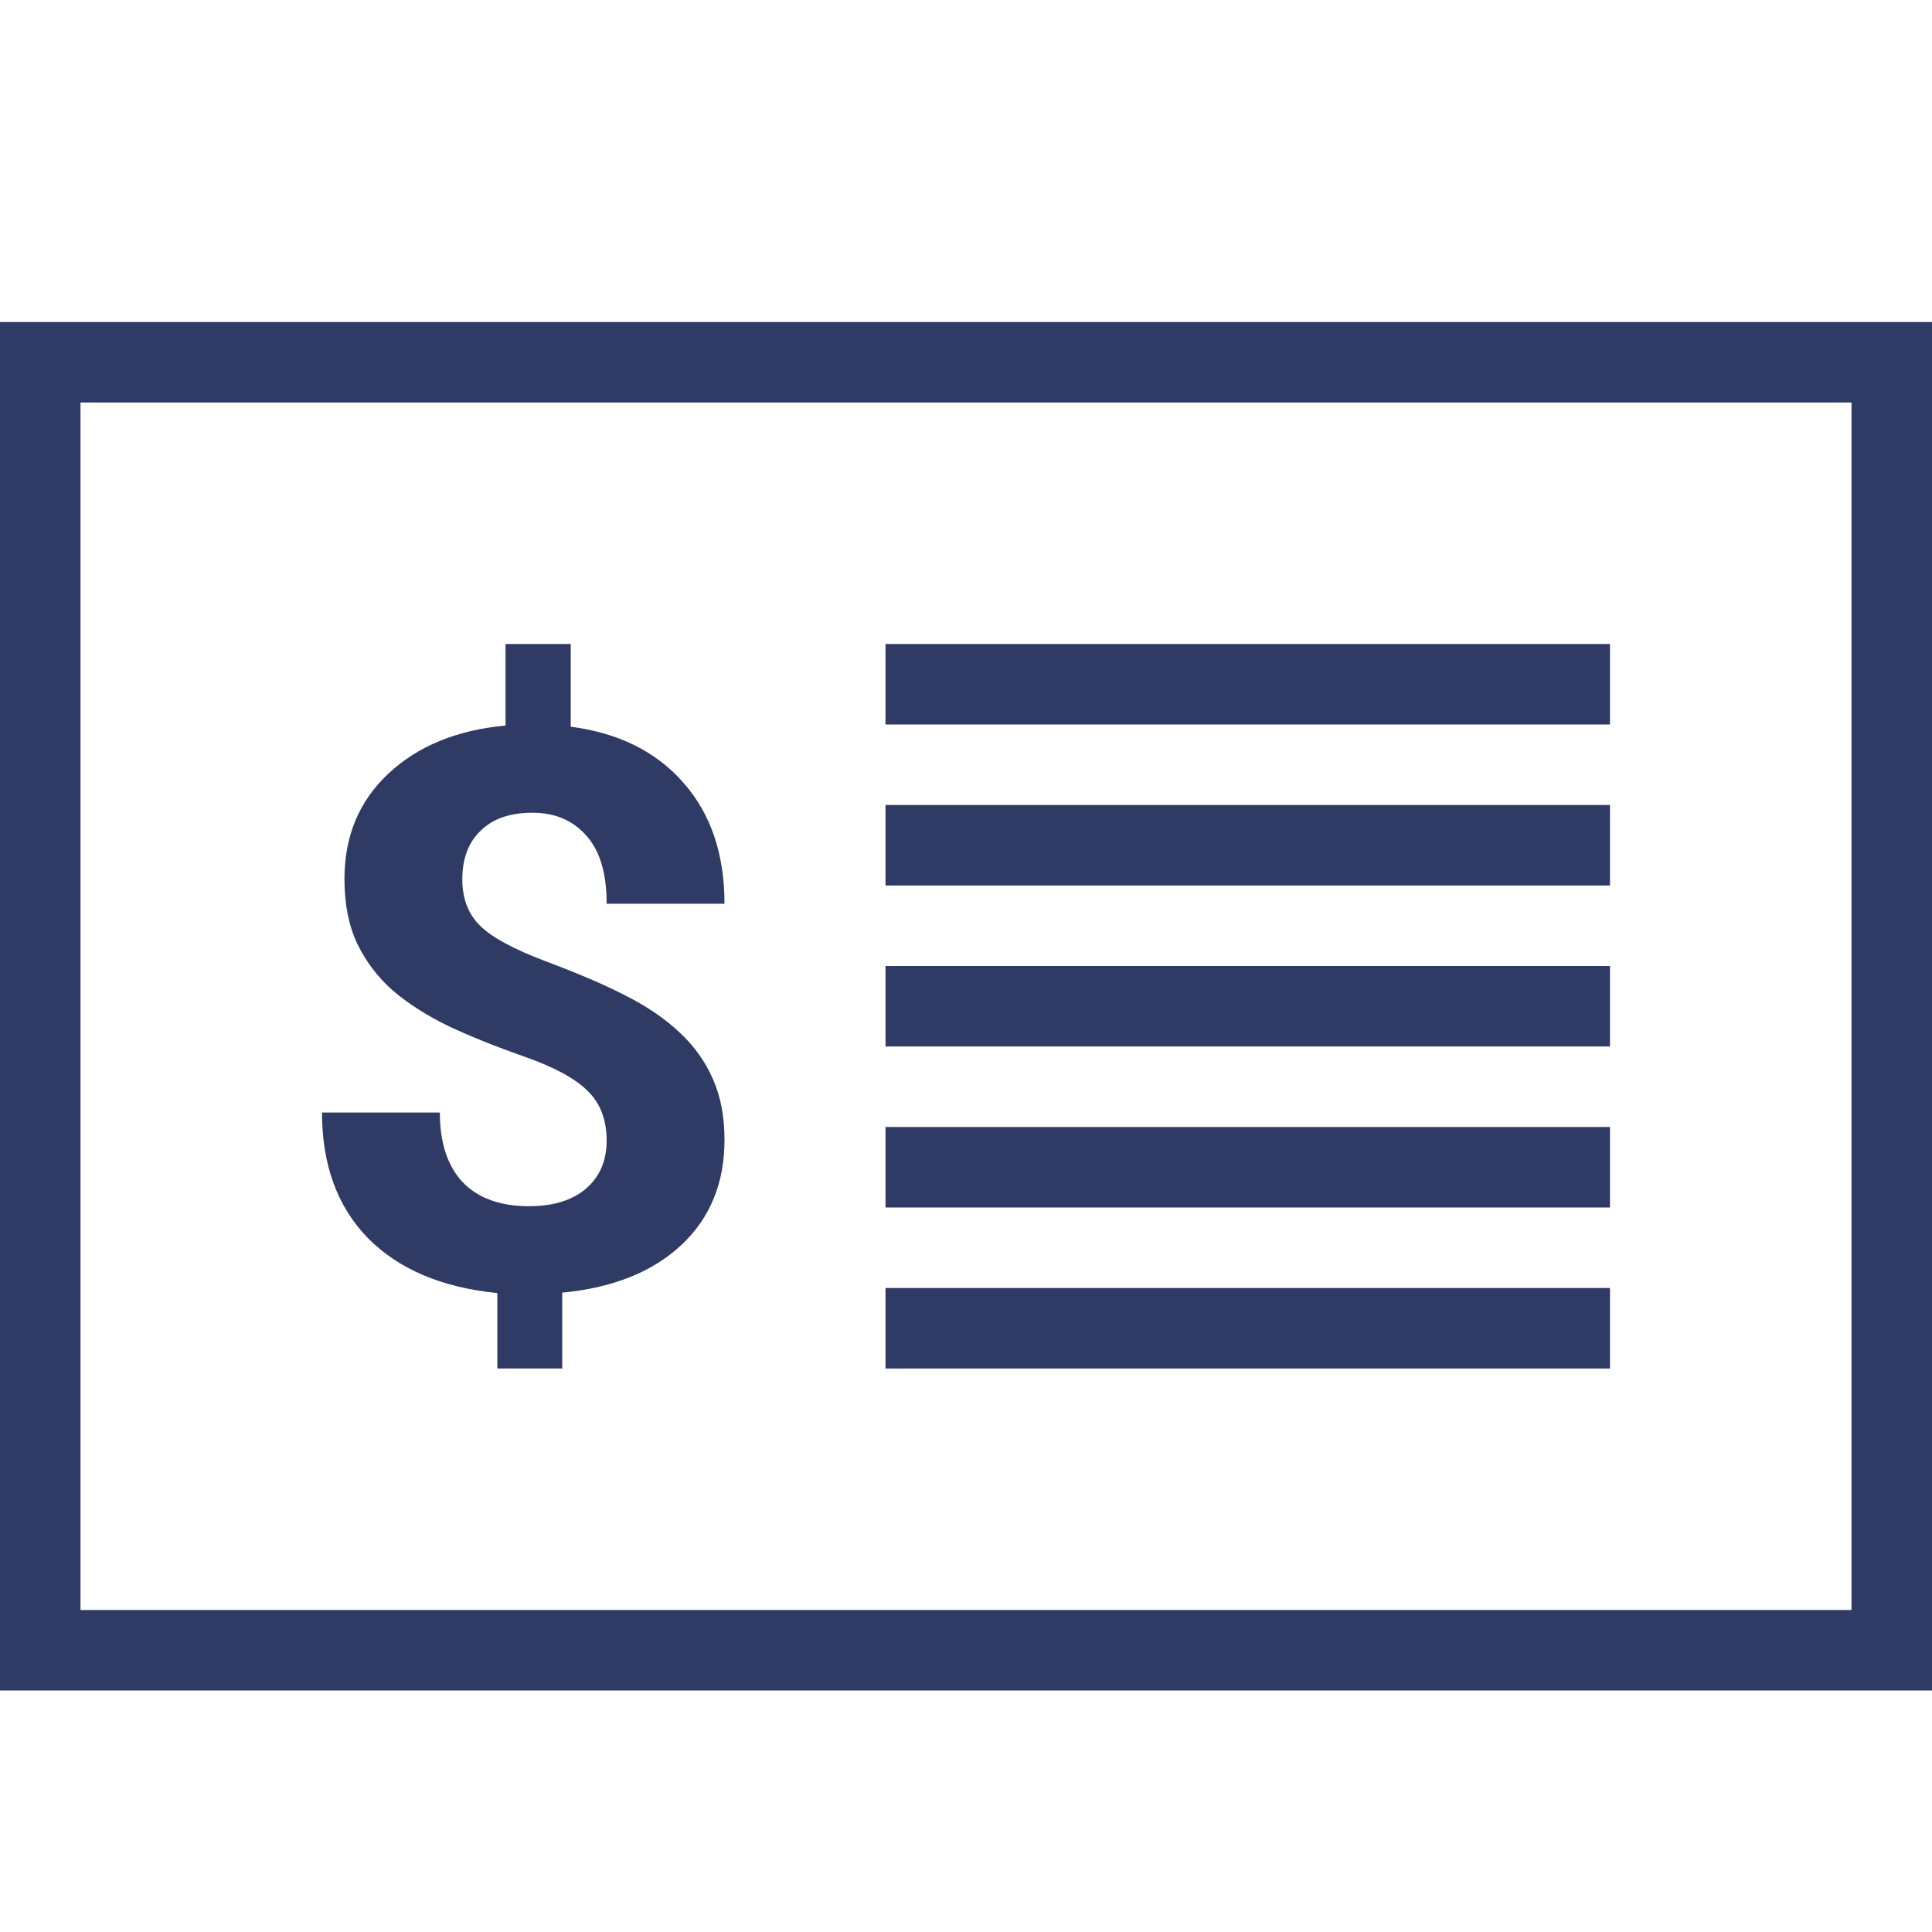<svg width="24" height="24" viewBox="0 0 24 24" fill="none" xmlns="http://www.w3.org/2000/svg">
<path d="M0.5 0.5H23.5V12.278V16.5H17.5H0.5V0.5Z" transform="translate(0 4)" stroke="#2F3B65"/>
<path d="M3.536 6.17C3.536 5.912 3.458 5.707 3.303 5.555C3.151 5.401 2.891 5.259 2.523 5.129C2.155 5 1.837 4.872 1.57 4.746C1.304 4.617 1.074 4.47 0.881 4.306C0.692 4.139 0.544 3.943 0.436 3.719C0.331 3.495 0.279 3.229 0.279 2.92C0.279 2.386 0.461 1.95 0.826 1.609C1.19 1.268 1.675 1.069 2.28 1.013V0H3.09V1.027C3.688 1.106 4.156 1.339 4.493 1.727C4.831 2.112 5 2.612 5 3.227H3.536C3.536 2.849 3.452 2.566 3.283 2.38C3.117 2.191 2.894 2.096 2.614 2.096C2.337 2.096 2.123 2.17 1.971 2.319C1.819 2.464 1.743 2.666 1.743 2.924C1.743 3.164 1.817 3.356 1.966 3.502C2.114 3.647 2.389 3.795 2.791 3.946C3.197 4.098 3.529 4.241 3.789 4.377C4.049 4.509 4.269 4.661 4.448 4.831C4.627 4.998 4.764 5.191 4.858 5.409C4.953 5.623 5 5.874 5 6.161C5 6.697 4.821 7.132 4.463 7.467C4.105 7.801 3.612 7.998 2.984 8.058V9H2.178V8.063C1.486 7.994 0.949 7.765 0.567 7.377C0.189 6.986 0 6.467 0 5.82H1.464C1.464 6.196 1.559 6.484 1.748 6.686C1.94 6.885 2.215 6.984 2.573 6.984C2.871 6.984 3.105 6.912 3.278 6.767C3.45 6.618 3.536 6.42 3.536 6.17Z" transform="translate(4 8)" fill="#2F3B65"/>
<rect width="9" height="1" transform="translate(11 8)" fill="#2F3B65"/>
<rect width="9" height="1" transform="translate(11 10)" fill="#2F3B65"/>
<rect width="9" height="1" transform="translate(11 12)" fill="#2F3B65"/>
<rect width="9" height="1" transform="translate(11 14)" fill="#2F3B65"/>
<rect width="9" height="1" transform="translate(11 16)" fill="#2F3B65"/>
</svg>
